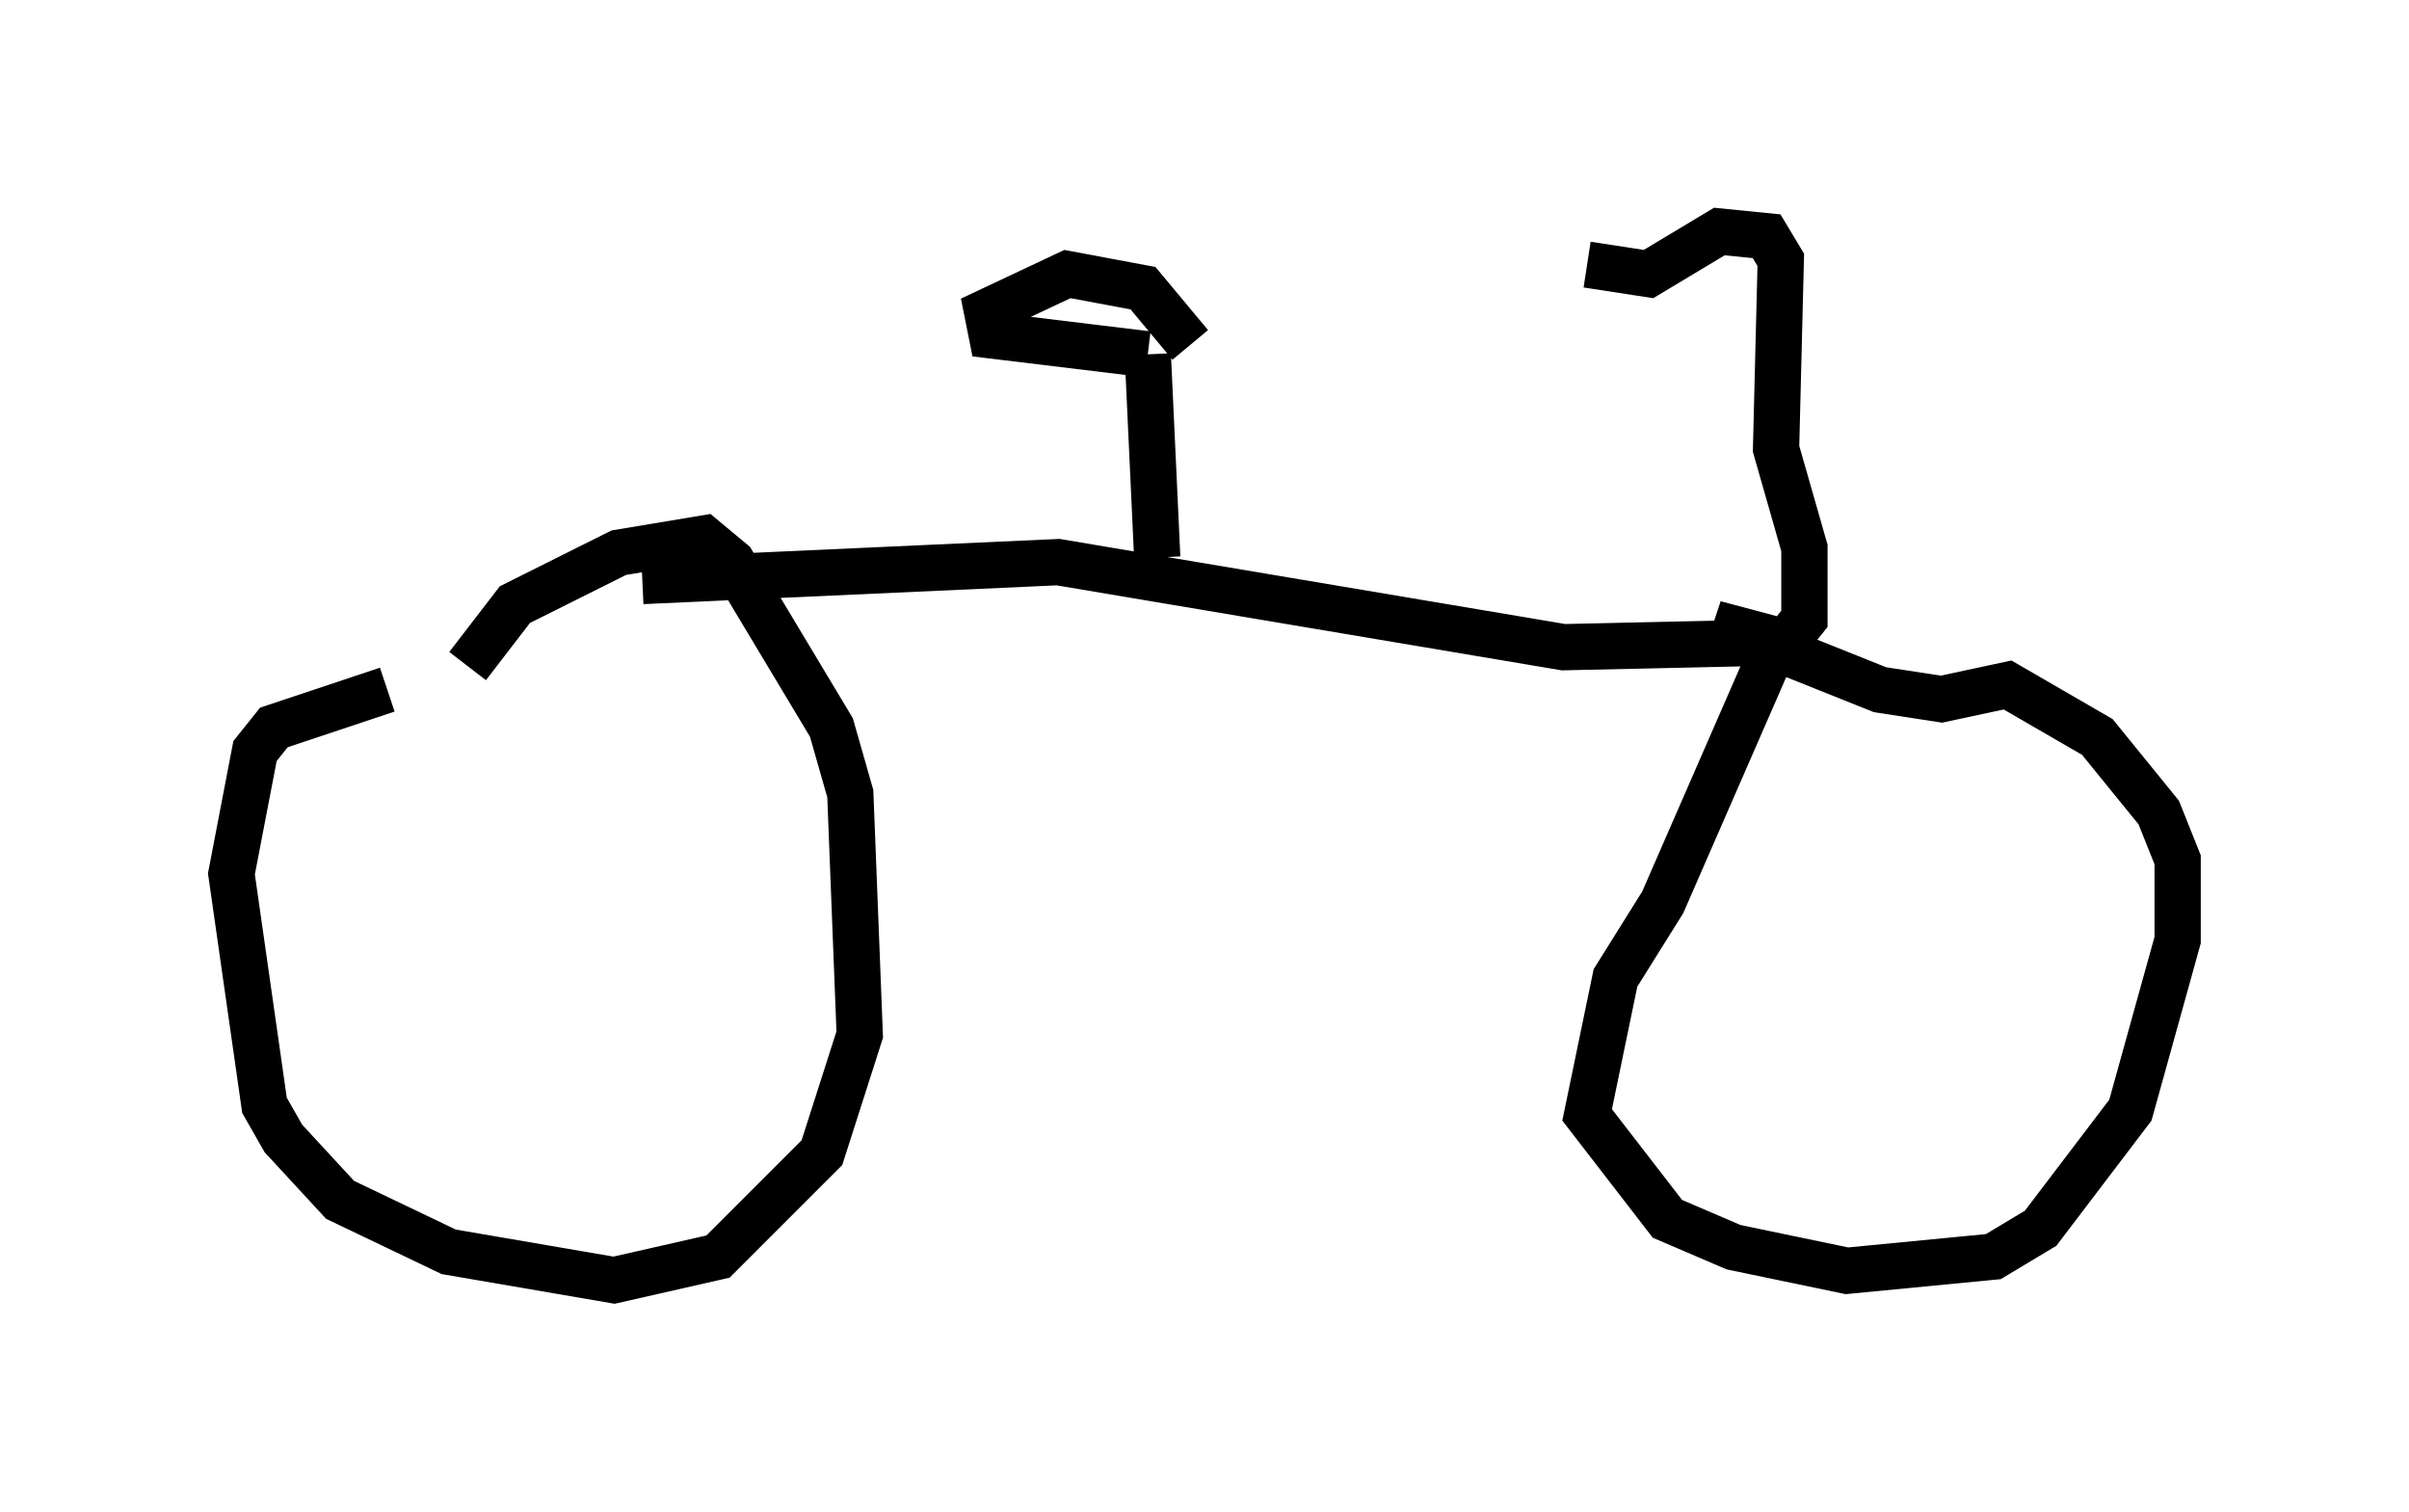 <?xml version="1.0" encoding="utf-8" ?>
<svg baseProfile="full" height="32.663" version="1.1" width="52.059" xmlns="http://www.w3.org/2000/svg" xmlns:ev="http://www.w3.org/2001/xml-events" xmlns:xlink="http://www.w3.org/1999/xlink"><defs /><rect fill="white" height="32.663" width="52.059" x="0" y="0" /><path d="M10.819, 14.596 m-2.45, 0.306 l-2.45, 0.817 -0.408, 0.51 l-0.51, 2.654 0.715, 5.002 l0.408, 0.715 1.225, 1.327 l2.348, 1.123 3.573, 0.613 l2.246, -0.51 2.246, -2.246 l0.817, -2.552 -0.204, -5.206 l-0.408, -1.429 -2.144, -3.573 l-0.613, -0.51 -1.838, 0.306 l-2.246, 1.123 -1.021, 1.327 m3.777, -1.838 l8.983, -0.408 10.923, 1.838 l4.594, -0.102 -2.45, 5.615 l-1.021, 1.633 -0.613, 2.96 l1.735, 2.246 1.429, 0.613 l2.45, 0.51 3.165, -0.306 l1.021, -0.613 1.94, -2.552 l1.021, -3.675 0.0, -1.735 l-0.408, -1.021 -1.327, -1.633 l-1.94, -1.123 -1.429, 0.306 l-1.327, -0.204 -3.573, -1.429 l1.531, 0.408 0.408, -0.51 l0.0, -1.531 -0.613, -2.144 l0.102, -4.083 -0.306, -0.51 l-1.021, -0.102 -1.531, 0.919 l-1.327, -0.204 m-9.29, 6.329 l-0.204, -4.39 m0.0, 0.0 l-3.369, -0.408 -0.102, -0.51 l1.735, -0.817 1.633, 0.306 l1.021, 1.225 " fill="none" stroke="black" stroke-width="1" /></svg>